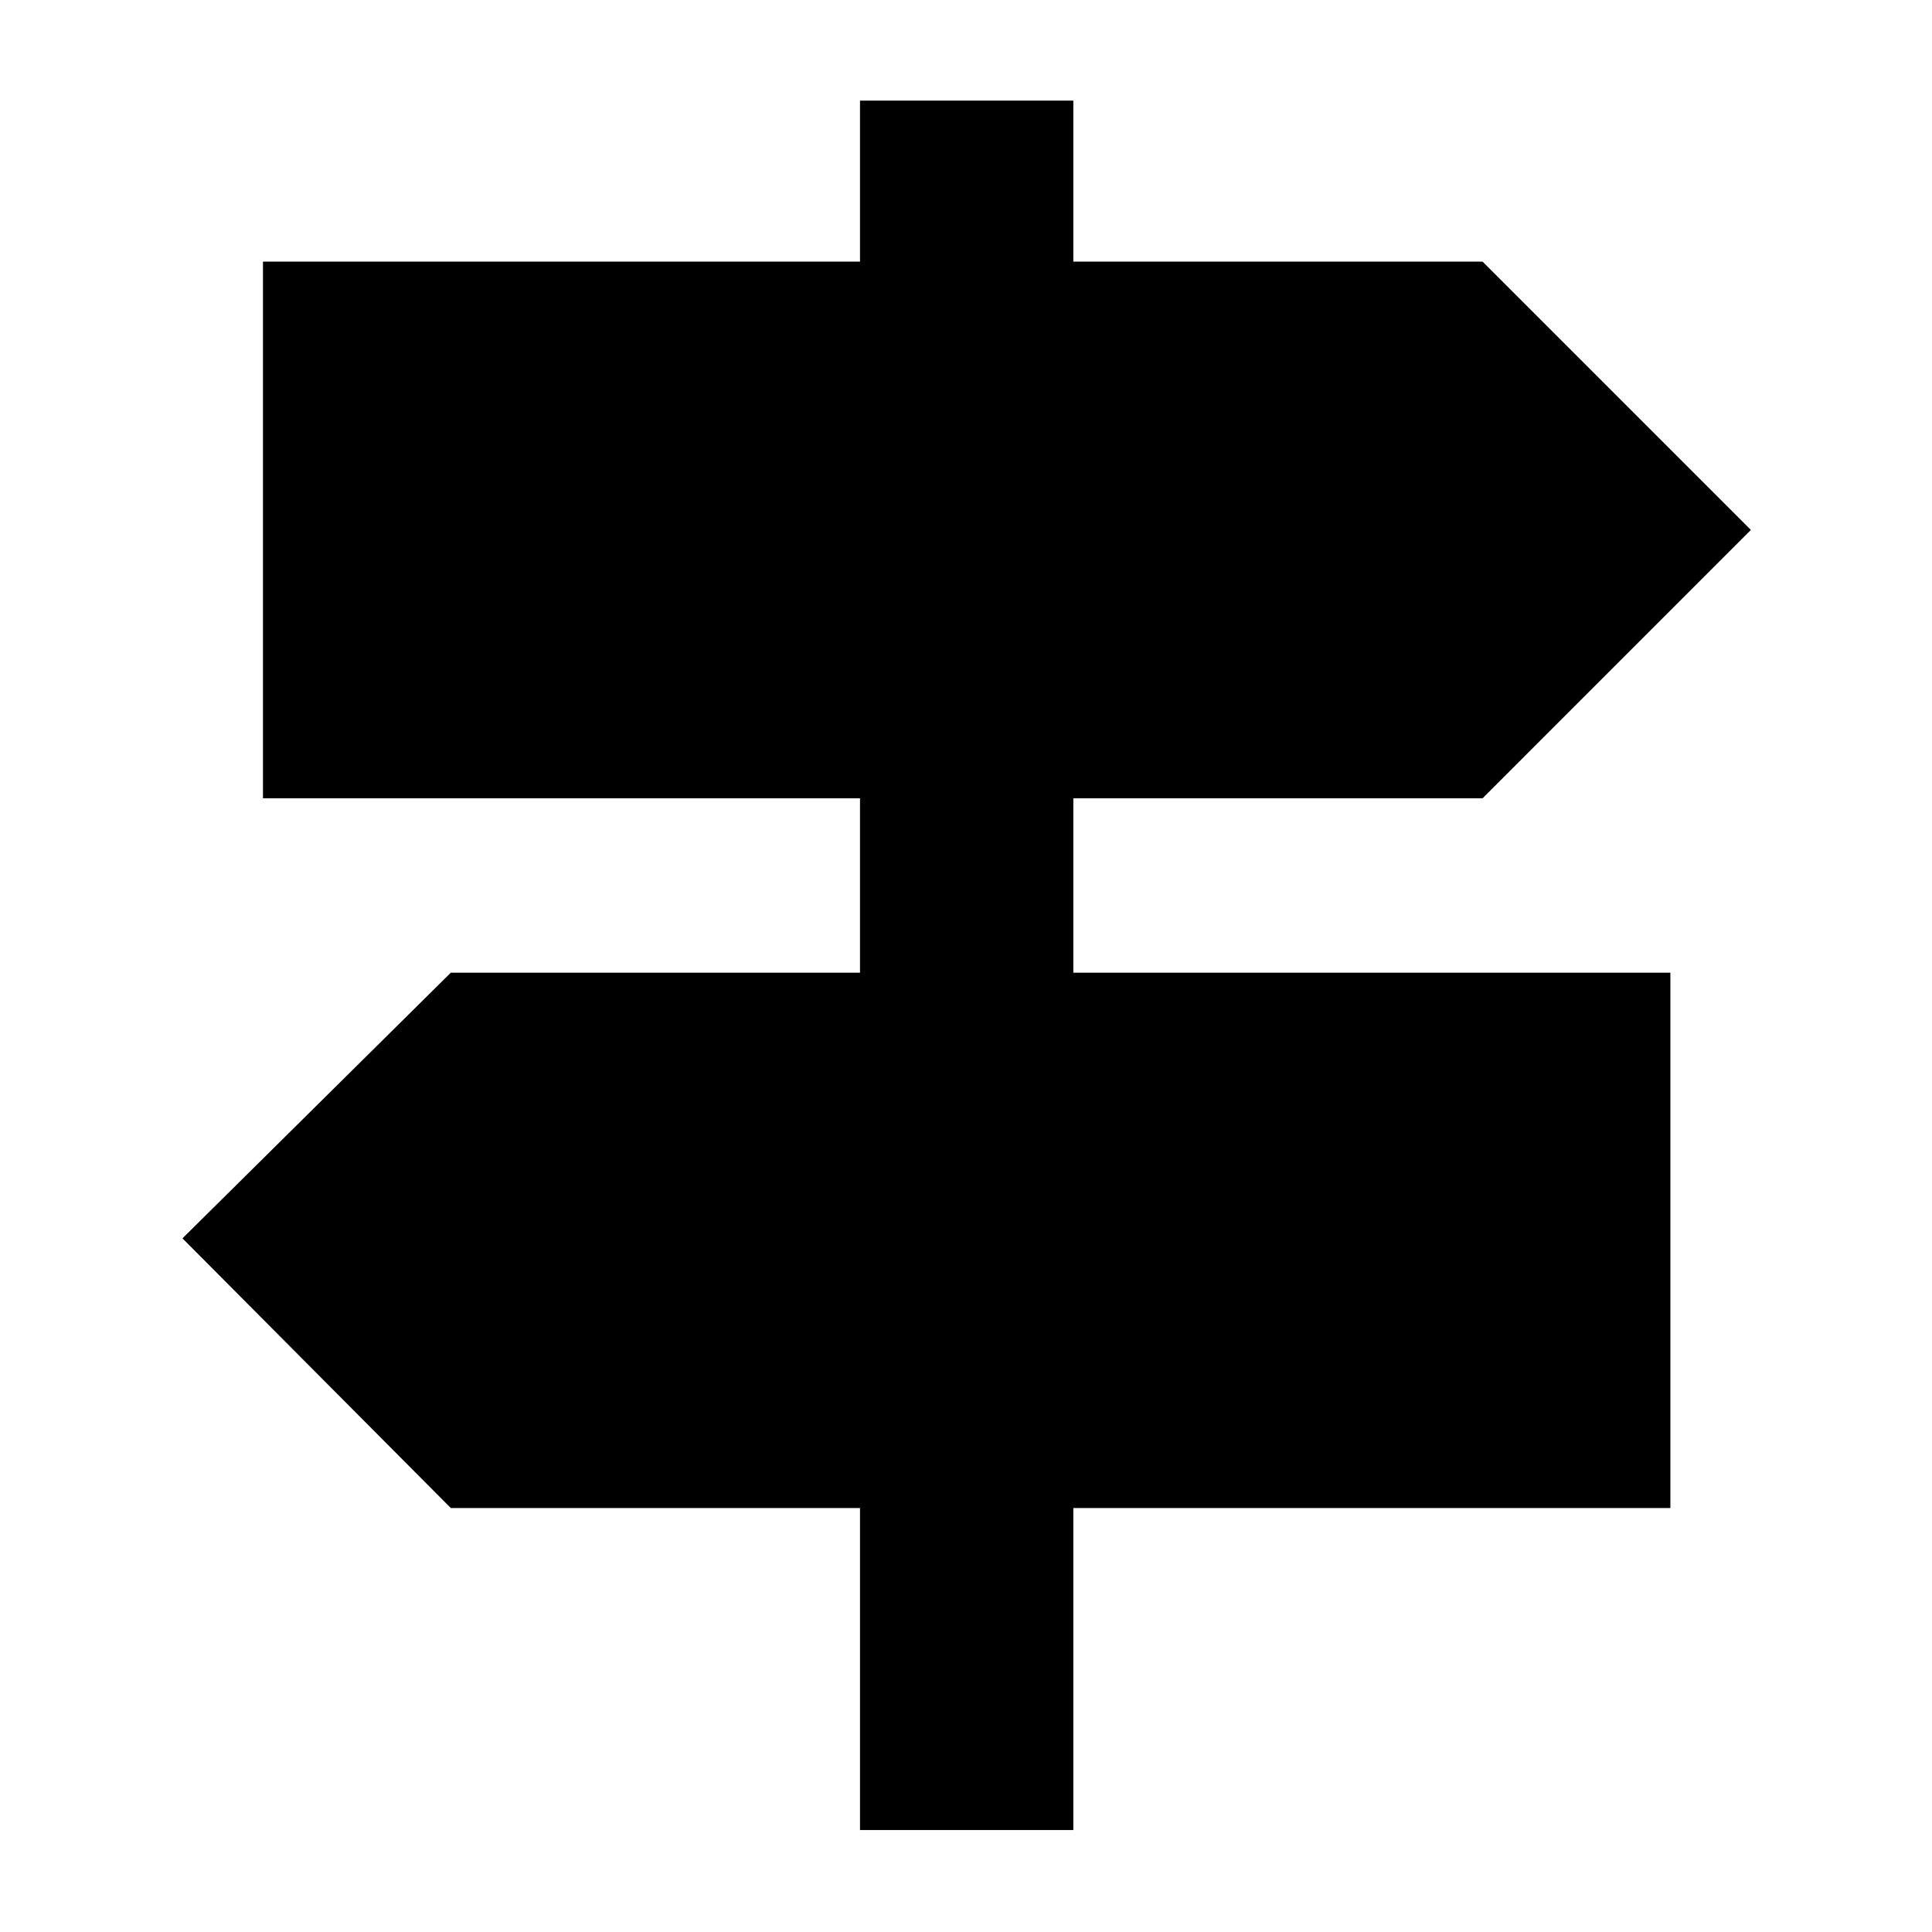 <svg xmlns="http://www.w3.org/2000/svg" height="40" viewBox="0 -960 960 960" width="40"><path d="M427.33-50.67v-160H224l-133.33-134 133.33-132h203.33v-86.66H130.67V-830h296.66v-80h106v80h203.34L870-696.67 736.67-563.33H533.33v86.66H830v266H533.33v160h-106Z"/></svg>